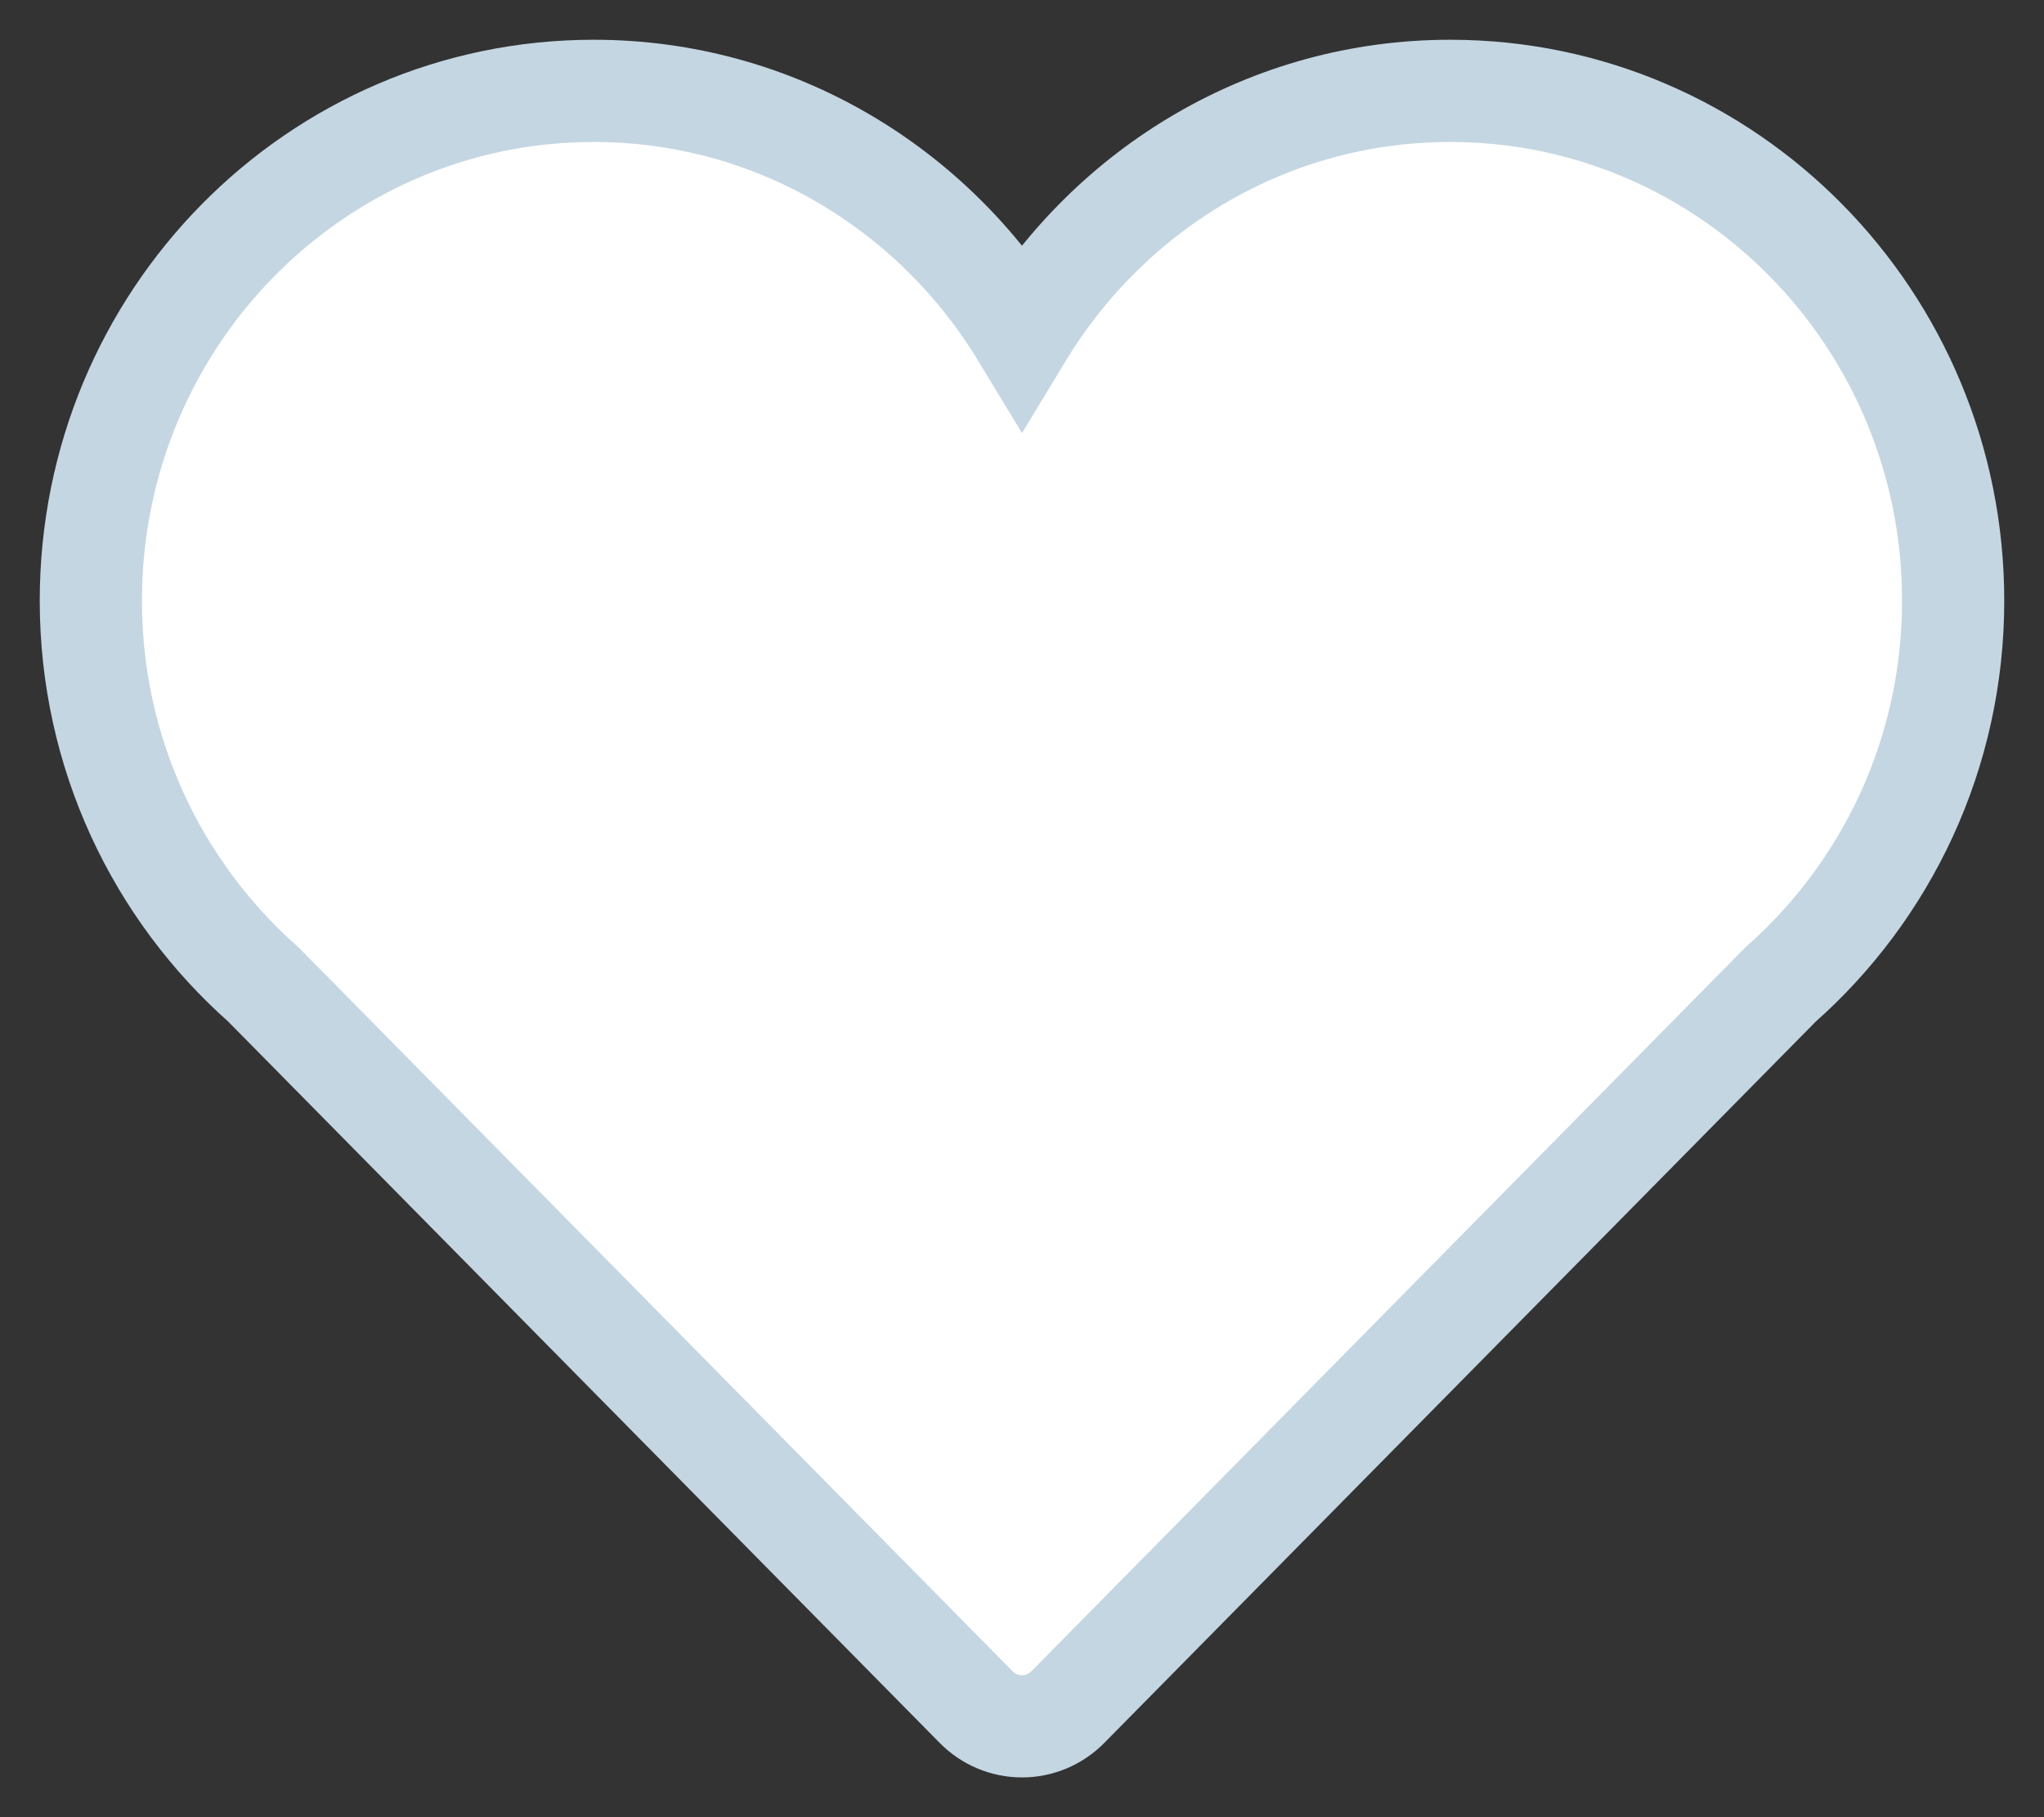 <?xml version="1.0" encoding="UTF-8" standalone="no"?>
<svg width="45px" height="40px" viewBox="0 0 45 40" version="1.1" xmlns="http://www.w3.org/2000/svg" xmlns:xlink="http://www.w3.org/1999/xlink">
    <rect x="0" y="0" width="45" height="40" fill="#333333" stroke="none"/>
    <!-- Generator: Sketch 49.3 (51167) - http://www.bohemiancoding.com/sketch -->
    <title>heart df</title>
    <desc>Created with Sketch.</desc>
    <defs></defs>
    <g id="Page-1" stroke="none" stroke-width="1" fill="none" fill-rule="evenodd">
        <g id="08.1.1.-Preview" transform="translate(-1337, -154)" fill="#FFFFFF" fill-rule="nonzero" stroke="#C4D6E2" stroke-width="2.25">
            <path d="M1380,167.223 C1380,161.024 1375.043,156 1368.928,156 C1364.935,156 1361.448,158.149 1359.5,161.362 C1357.552,158.149 1354.063,156 1350.071,156 C1343.956,156 1339,161.024 1339,167.223 C1339,170.597 1340.475,173.616 1342.8,175.672 L1358.49,191.576 C1358.757,191.847 1359.121,192 1359.5,192 C1359.879,192 1360.242,191.847 1360.51,191.576 L1376.199,175.672 C1378.525,173.616 1380,170.597 1380,167.223 Z" id="heart-df"></path>
        </g>
    </g>
</svg>